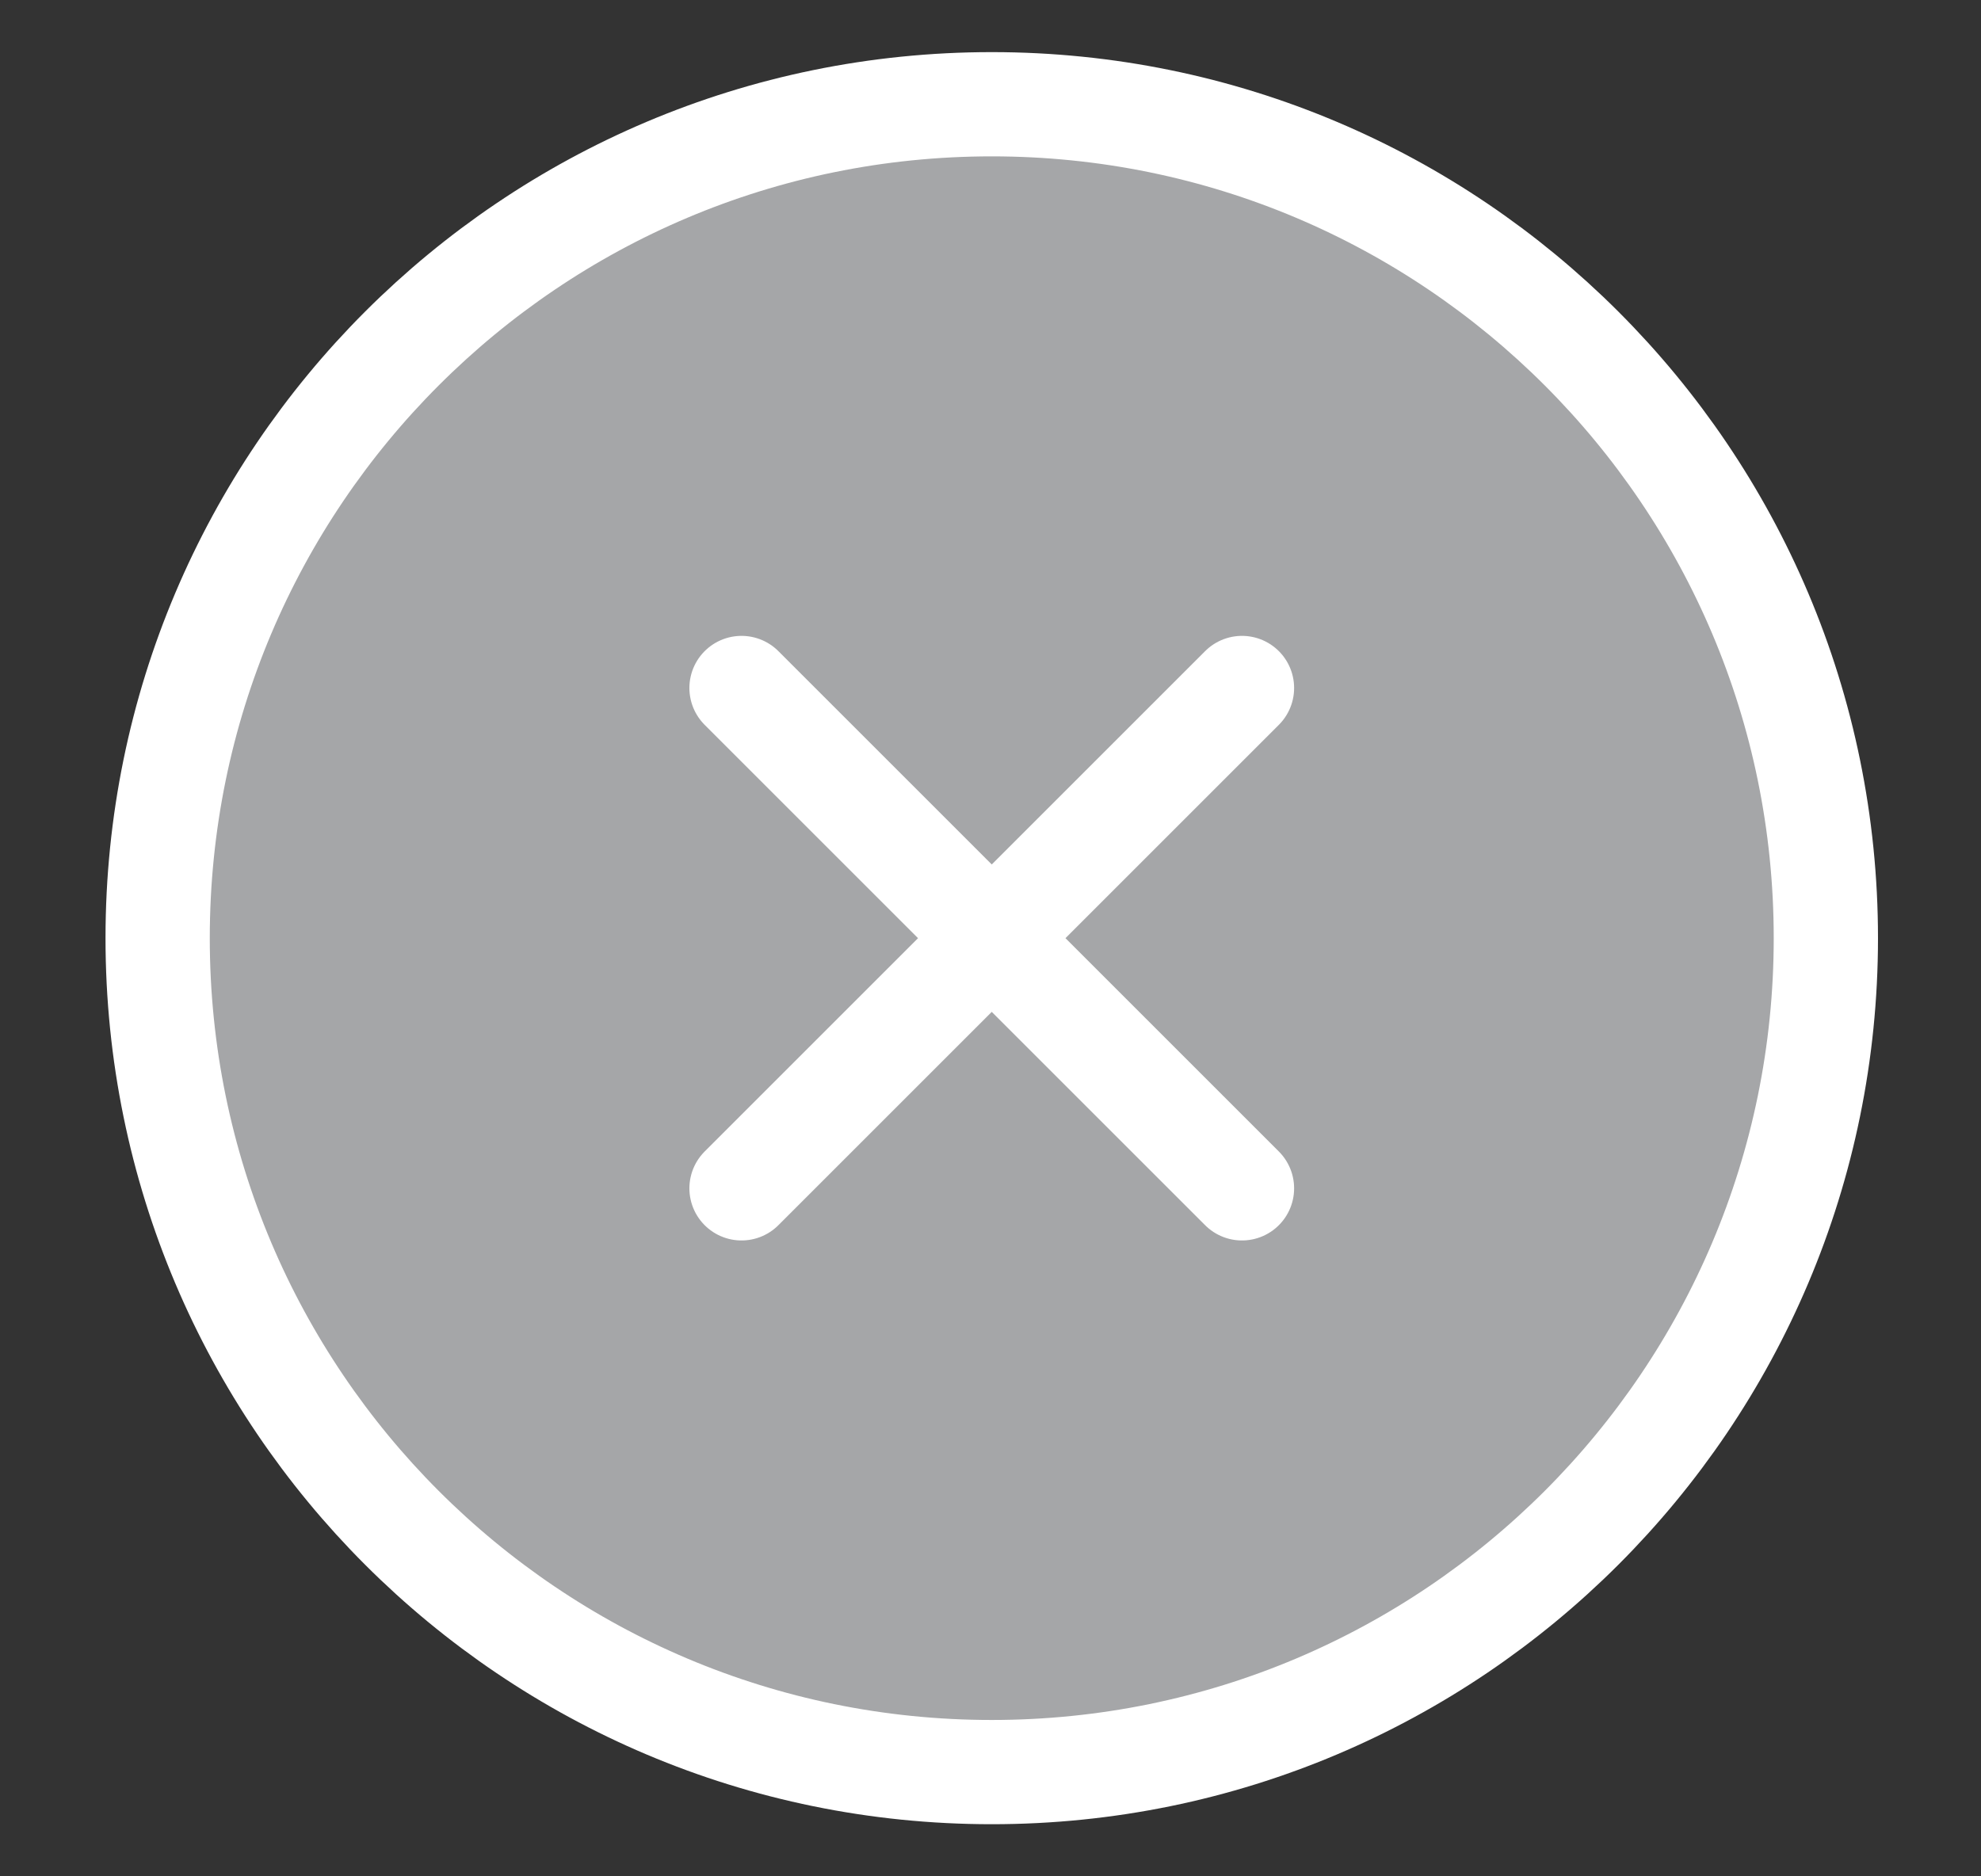 <svg width="19" height="18" viewBox="0 0 19 18" fill="none" xmlns="http://www.w3.org/2000/svg">
<rect x="0" y="0" width="19" height="18" fill="#333333" stroke="none"/>
<g clip-path="url(#clip0_1899_7228)">
<path d="M9.512 17C13.93 17 17.512 13.418 17.512 9C17.512 4.582 13.93 1 9.512 1C5.093 1 1.512 4.582 1.512 9C1.512 13.418 5.093 17 9.512 17Z" fill="#A5A6A8"/>
<path d="M11.912 6.6L7.112 11.4L11.912 6.6Z" fill="#A5A6A8"/>
<path d="M7.112 6.6L11.912 11.4L7.112 6.6Z" fill="#A5A6A8"/>
<path d="M11.912 6.6L7.112 11.4M7.112 6.6L11.912 11.4M17.512 9C17.512 13.418 13.93 17 9.512 17C5.093 17 1.512 13.418 1.512 9C1.512 4.582 5.093 1 9.512 1C13.93 1 17.512 4.582 17.512 9Z" stroke="white" stroke-linecap="round" stroke-linejoin="round"/>
</g>
<defs>
<clipPath id="clip0_1899_7228">
<rect width="18" height="18" fill="white" transform="translate(0.512)"/>
</clipPath>
</defs>
</svg>
